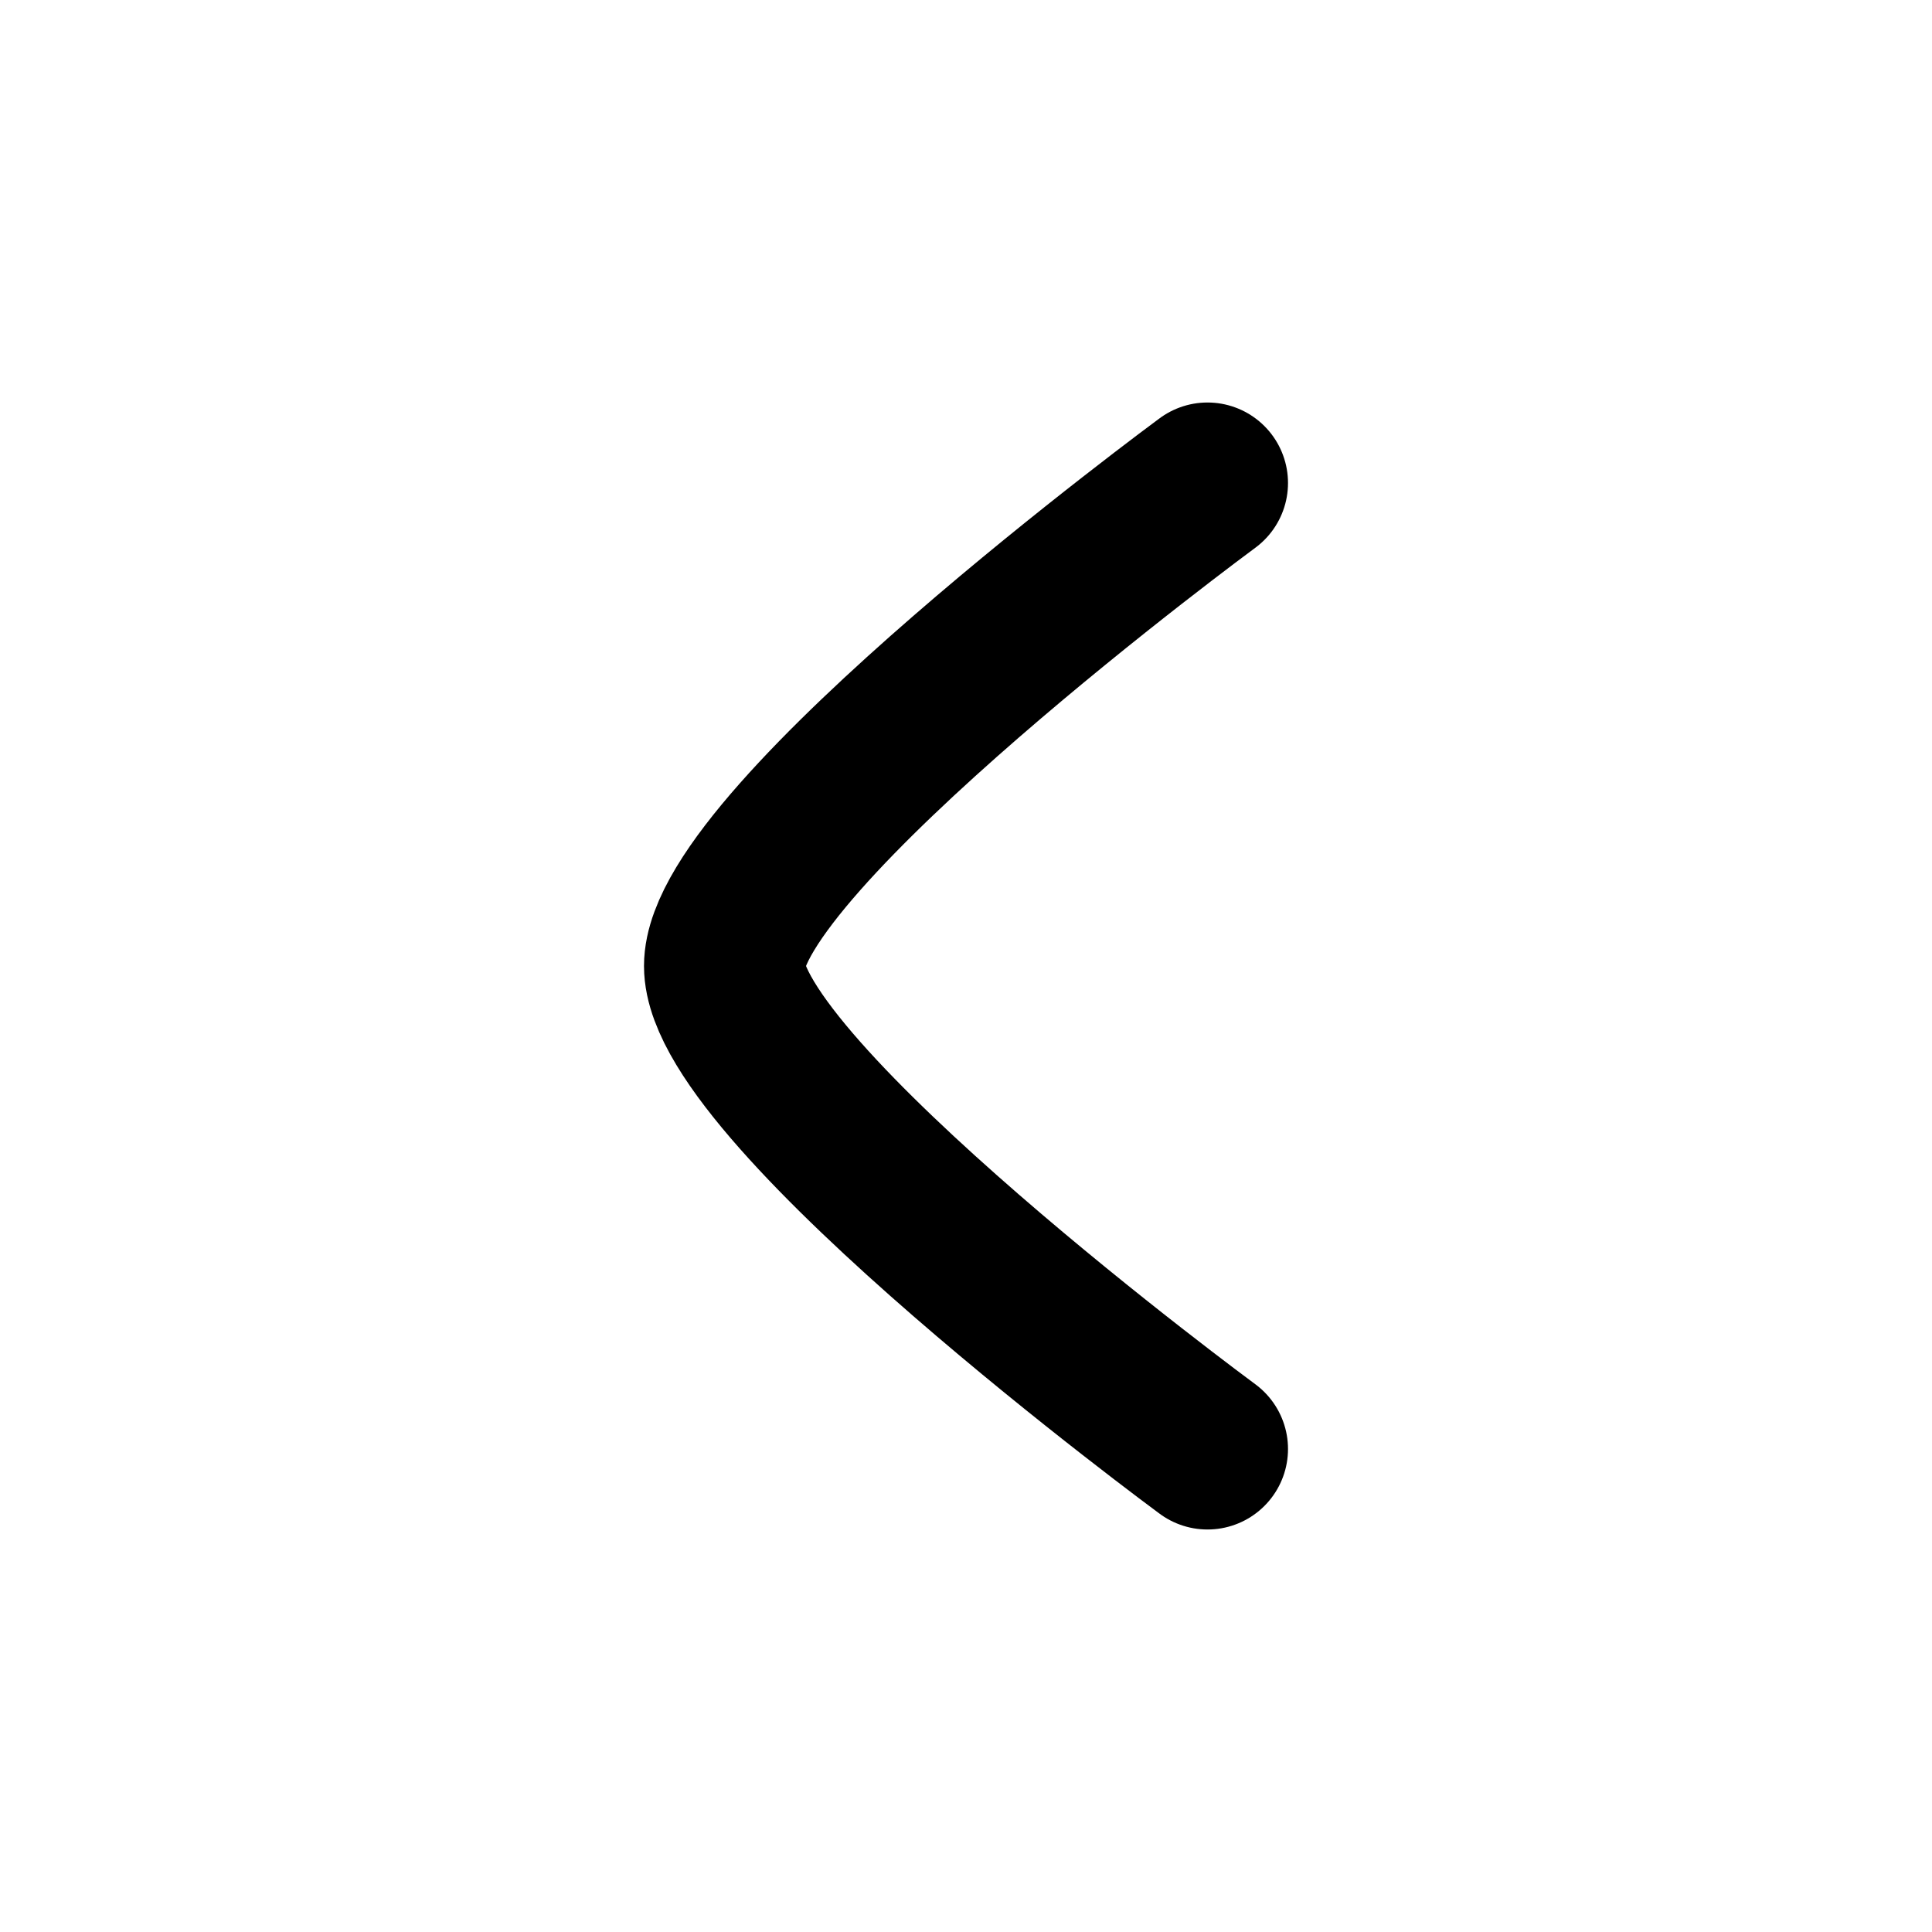 <svg xmlns="http://www.w3.org/2000/svg" viewBox="0 0 24 24" width="24" height="24" color="black" fill="none">
                        <path d="M15 6C15 6 9 10.419 9 12C9 13.581 15 18 15 18" stroke="currentColor" stroke-width="2" stroke-linecap="round" stroke-linejoin="round" />
                    </svg>